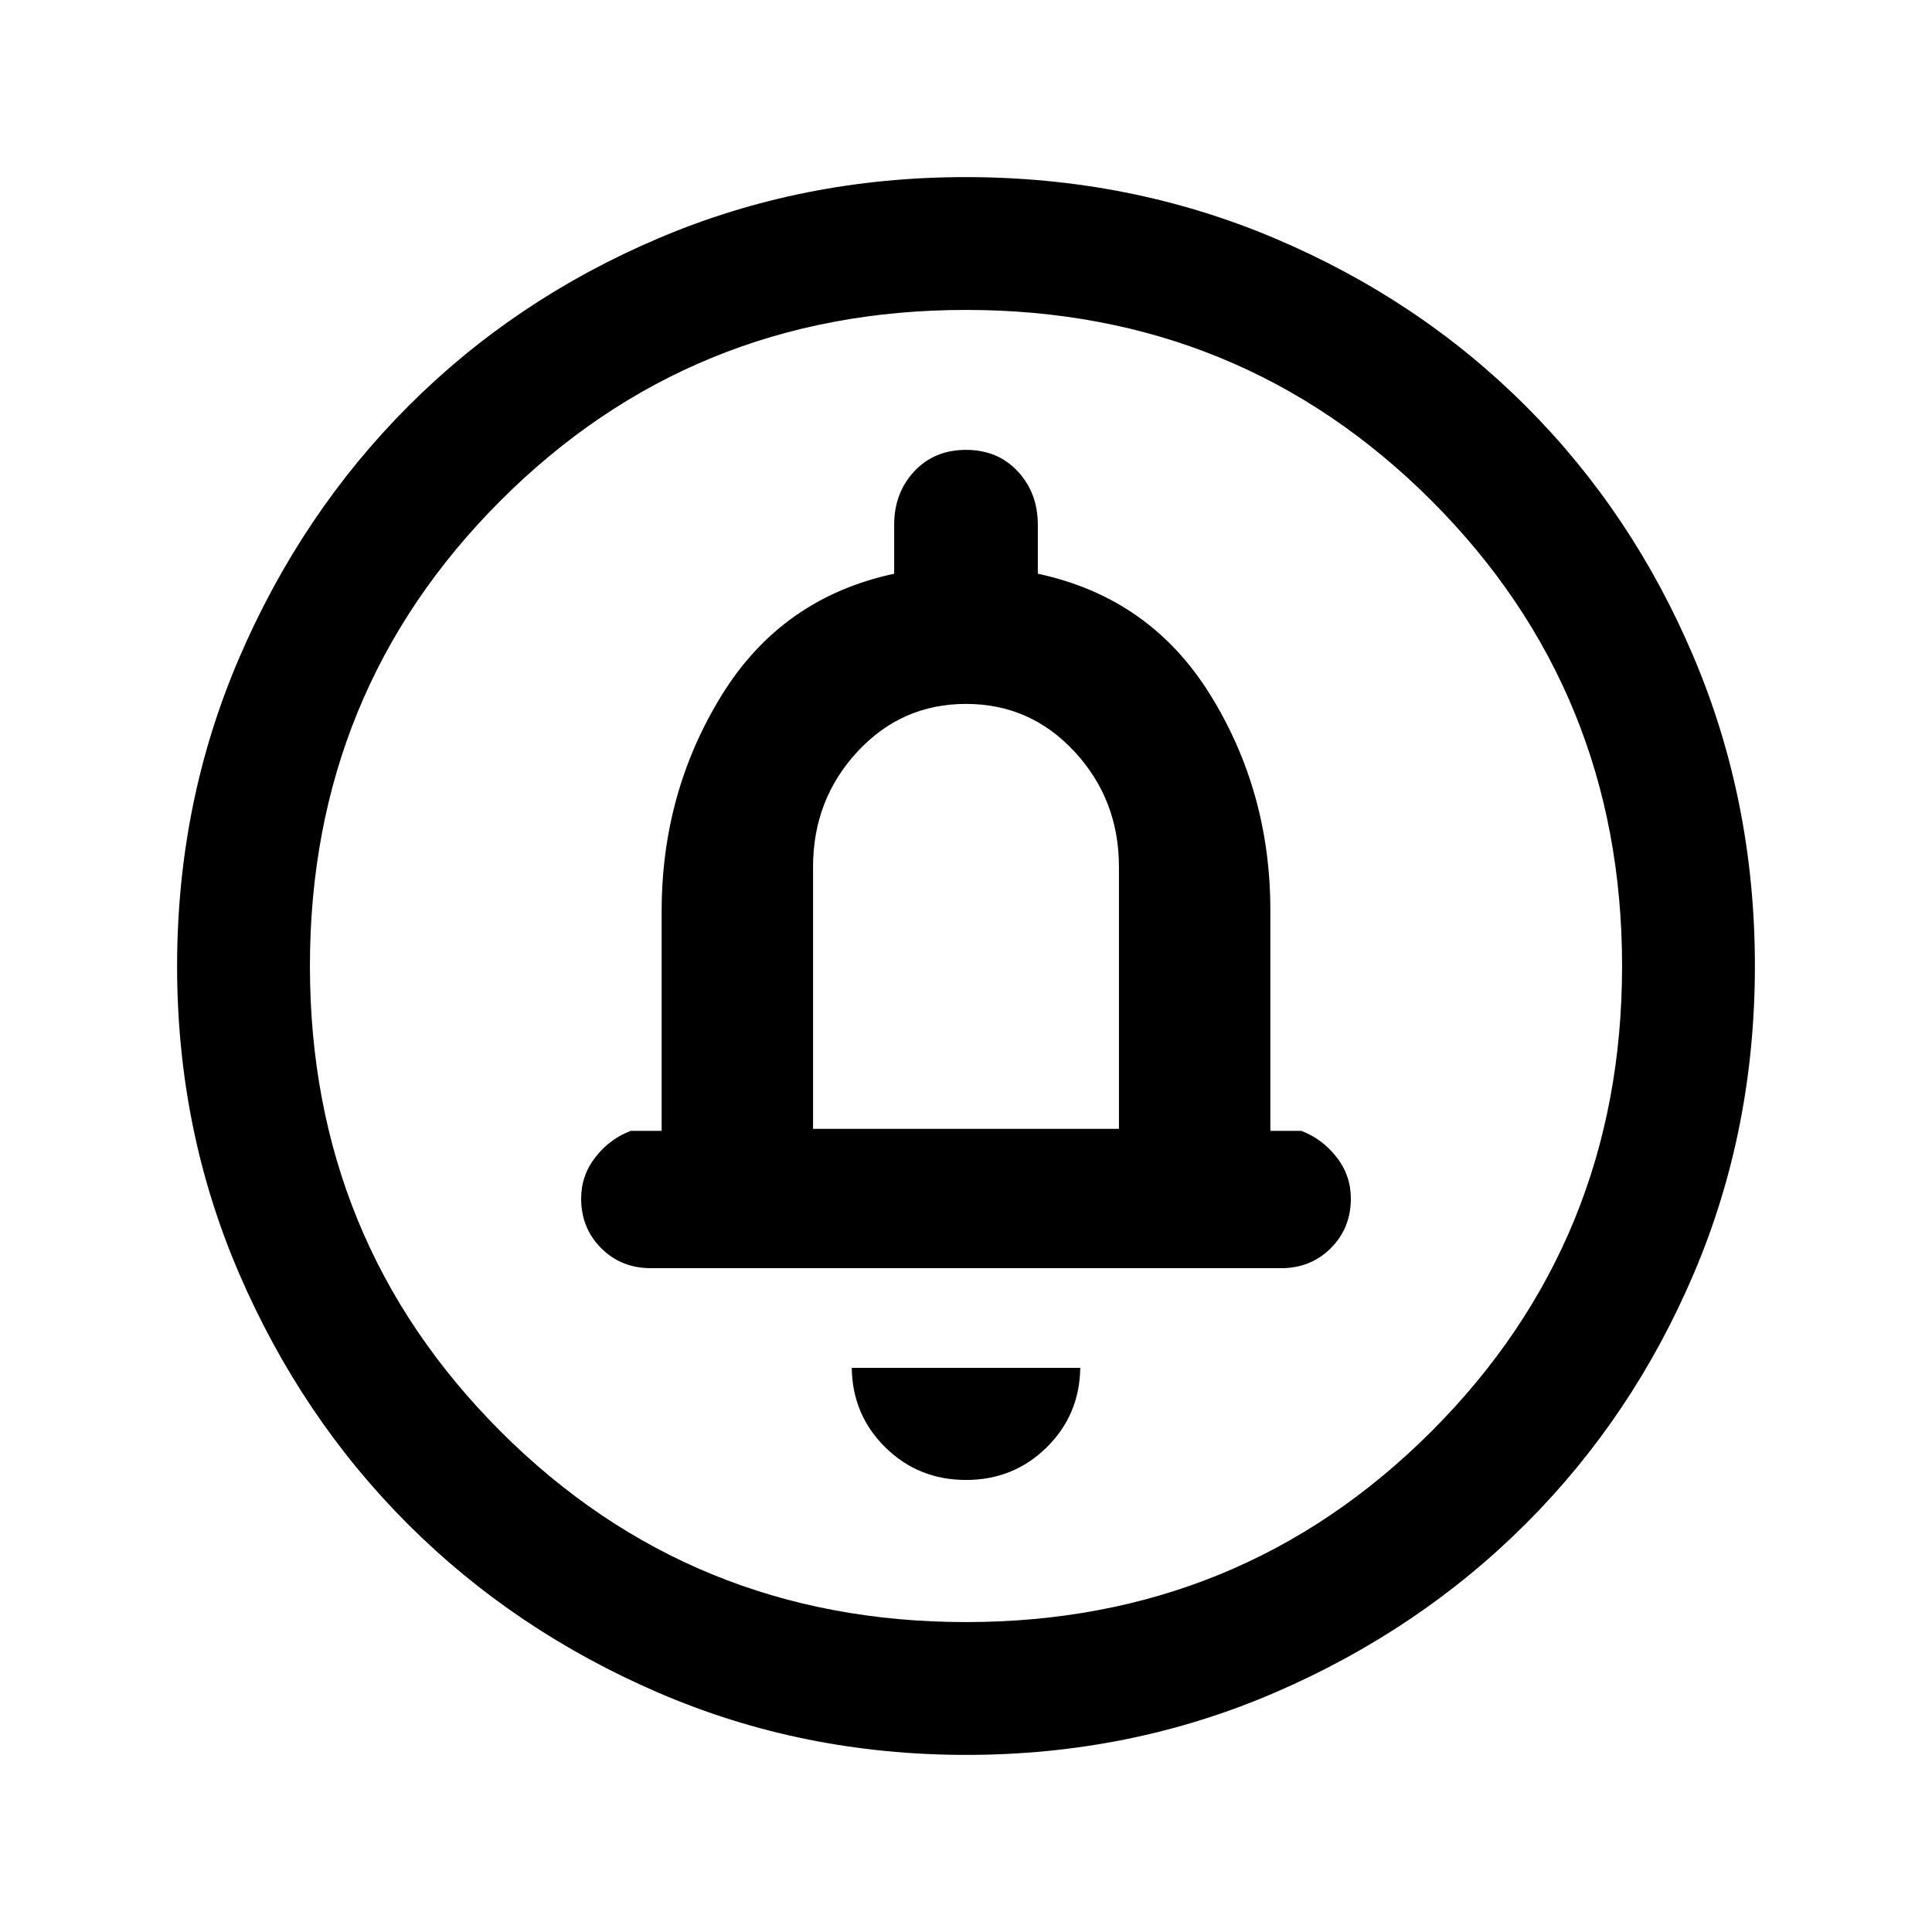 <svg xmlns="http://www.w3.org/2000/svg" height="24" viewBox="0 -960 960 960" width="24"><path d="M480-224.62q23.62 0 40.04-16.15 16.42-16.15 16.73-39.54H423.23q.31 23.39 16.73 39.54T480-224.62Zm-76-174.46v-130.15q0-33.41 22-57.21 22-23.79 54-23.79t54 23.79q22 23.8 22 57.21v130.15H404ZM480.13-88q-81.31 0-152.89-30.86-71.57-30.86-124.52-83.76-52.95-52.9-83.83-124.42Q88-398.55 88-479.87q0-81.56 30.92-153.37 30.92-71.8 83.92-124.91 53-53.12 124.42-83.48Q398.67-872 479.87-872q81.55 0 153.35 30.34 71.79 30.34 124.92 83.42 53.13 53.08 83.49 124.84Q872-561.64 872-480.05q0 81.59-30.34 152.83-30.34 71.23-83.41 124.28-53.07 53.05-124.81 84Q561.7-88 480.13-88Zm-.13-66q136.51 0 231.26-94.74Q806-343.49 806-480t-94.74-231.26Q616.51-806 480-806t-231.26 94.74Q154-616.51 154-480t94.74 231.26Q343.49-154 480-154Zm0-326ZM323.38-329.85h313.24q14.71 0 24.66-9.95t9.95-24.66q0-11.46-7.08-20.54-7.07-9.08-17.53-13.08h-15.39v-109.61q0-58.91-29.88-107.11-29.89-48.2-85.66-60.12v-24.31q0-15.82-9.95-26.53-9.96-10.7-25.74-10.7-15.78 0-25.74 10.7-9.95 10.71-9.95 26.53v24.31q-55.77 11.92-85.66 60.3-29.88 48.39-29.88 107.39v109.15h-15.39q-10.46 4-17.53 13.08-7.08 9.08-7.08 20.54 0 14.71 9.95 24.66t24.66 9.95Z"/></svg>